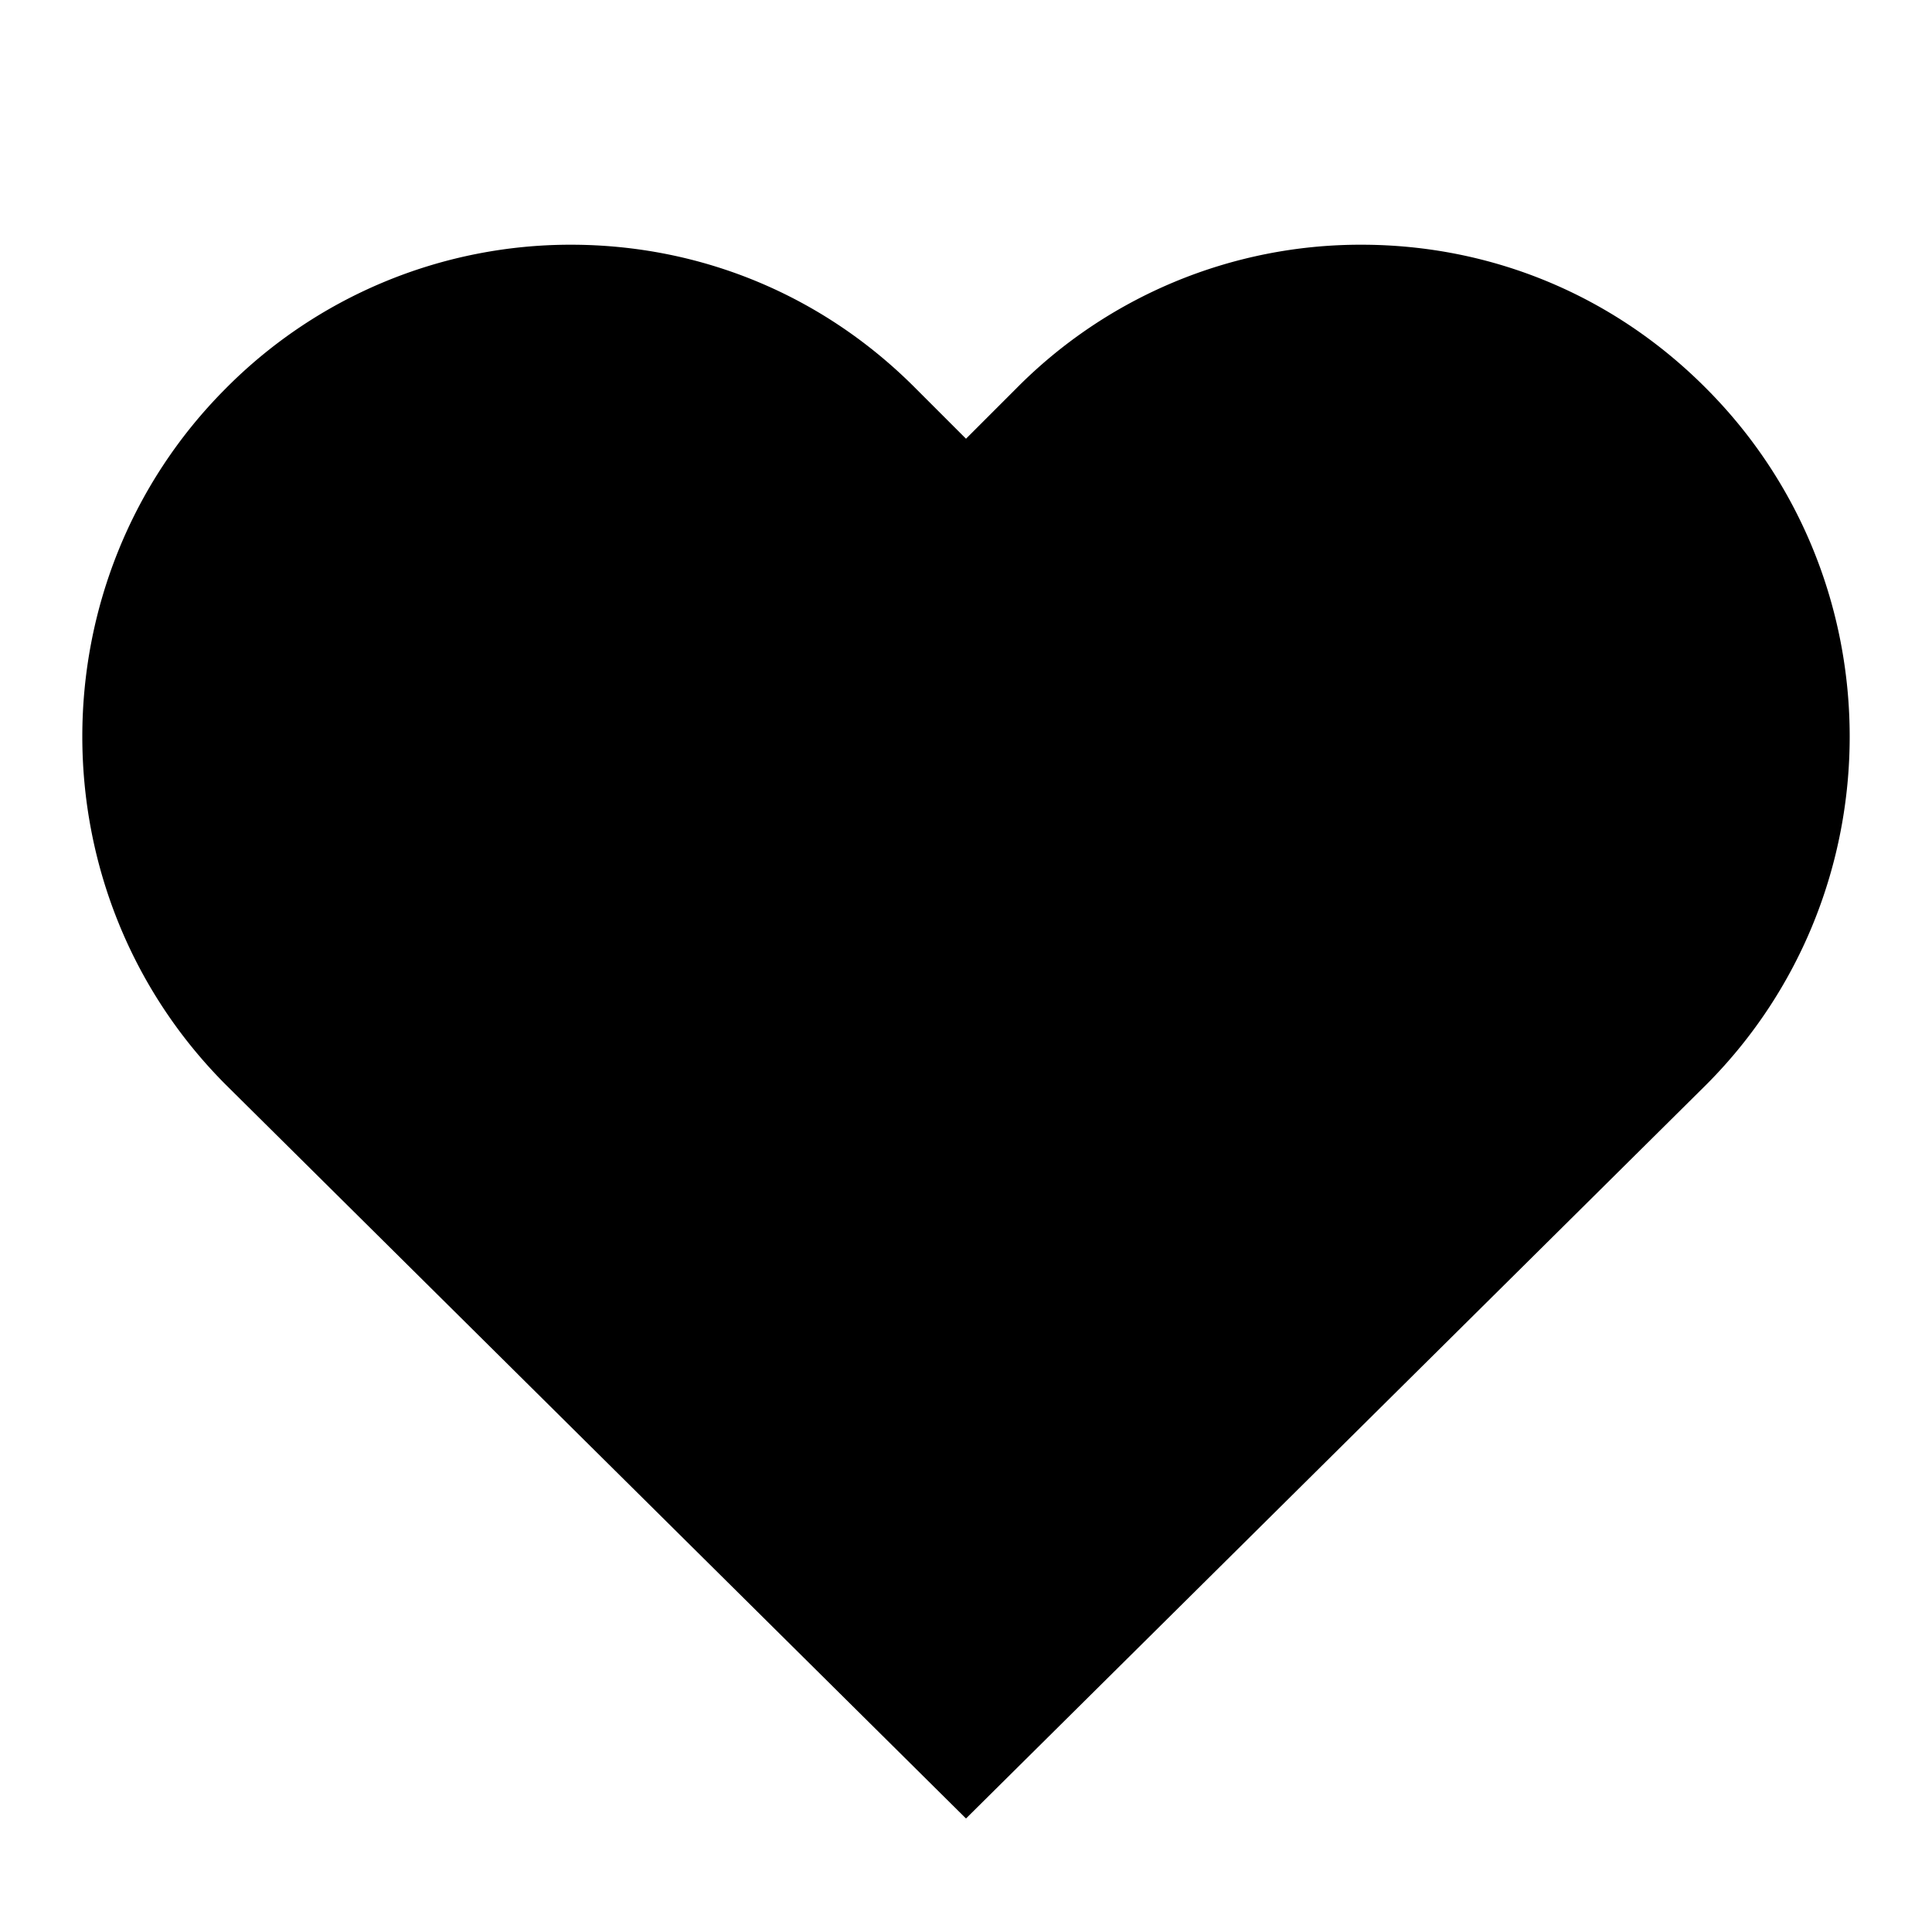 <svg xmlns="http://www.w3.org/2000/svg" viewBox="0 0 24 24"><path d="m12 22.59-9.2-9.12C.43 11.09.43 7.21 2.8 4.83a6.03 6.03 0 0 1 4.29-1.79c1.62 0 3.14.63 4.29 1.79l.62.62.62-.62a6.014 6.014 0 0 1 4.29-1.79c1.62 0 3.14.63 4.29 1.79 2.37 2.38 2.37 6.26 0 8.64L12 22.59z"/><path fill="none" d="M0 0h24v24H0z"/></svg>